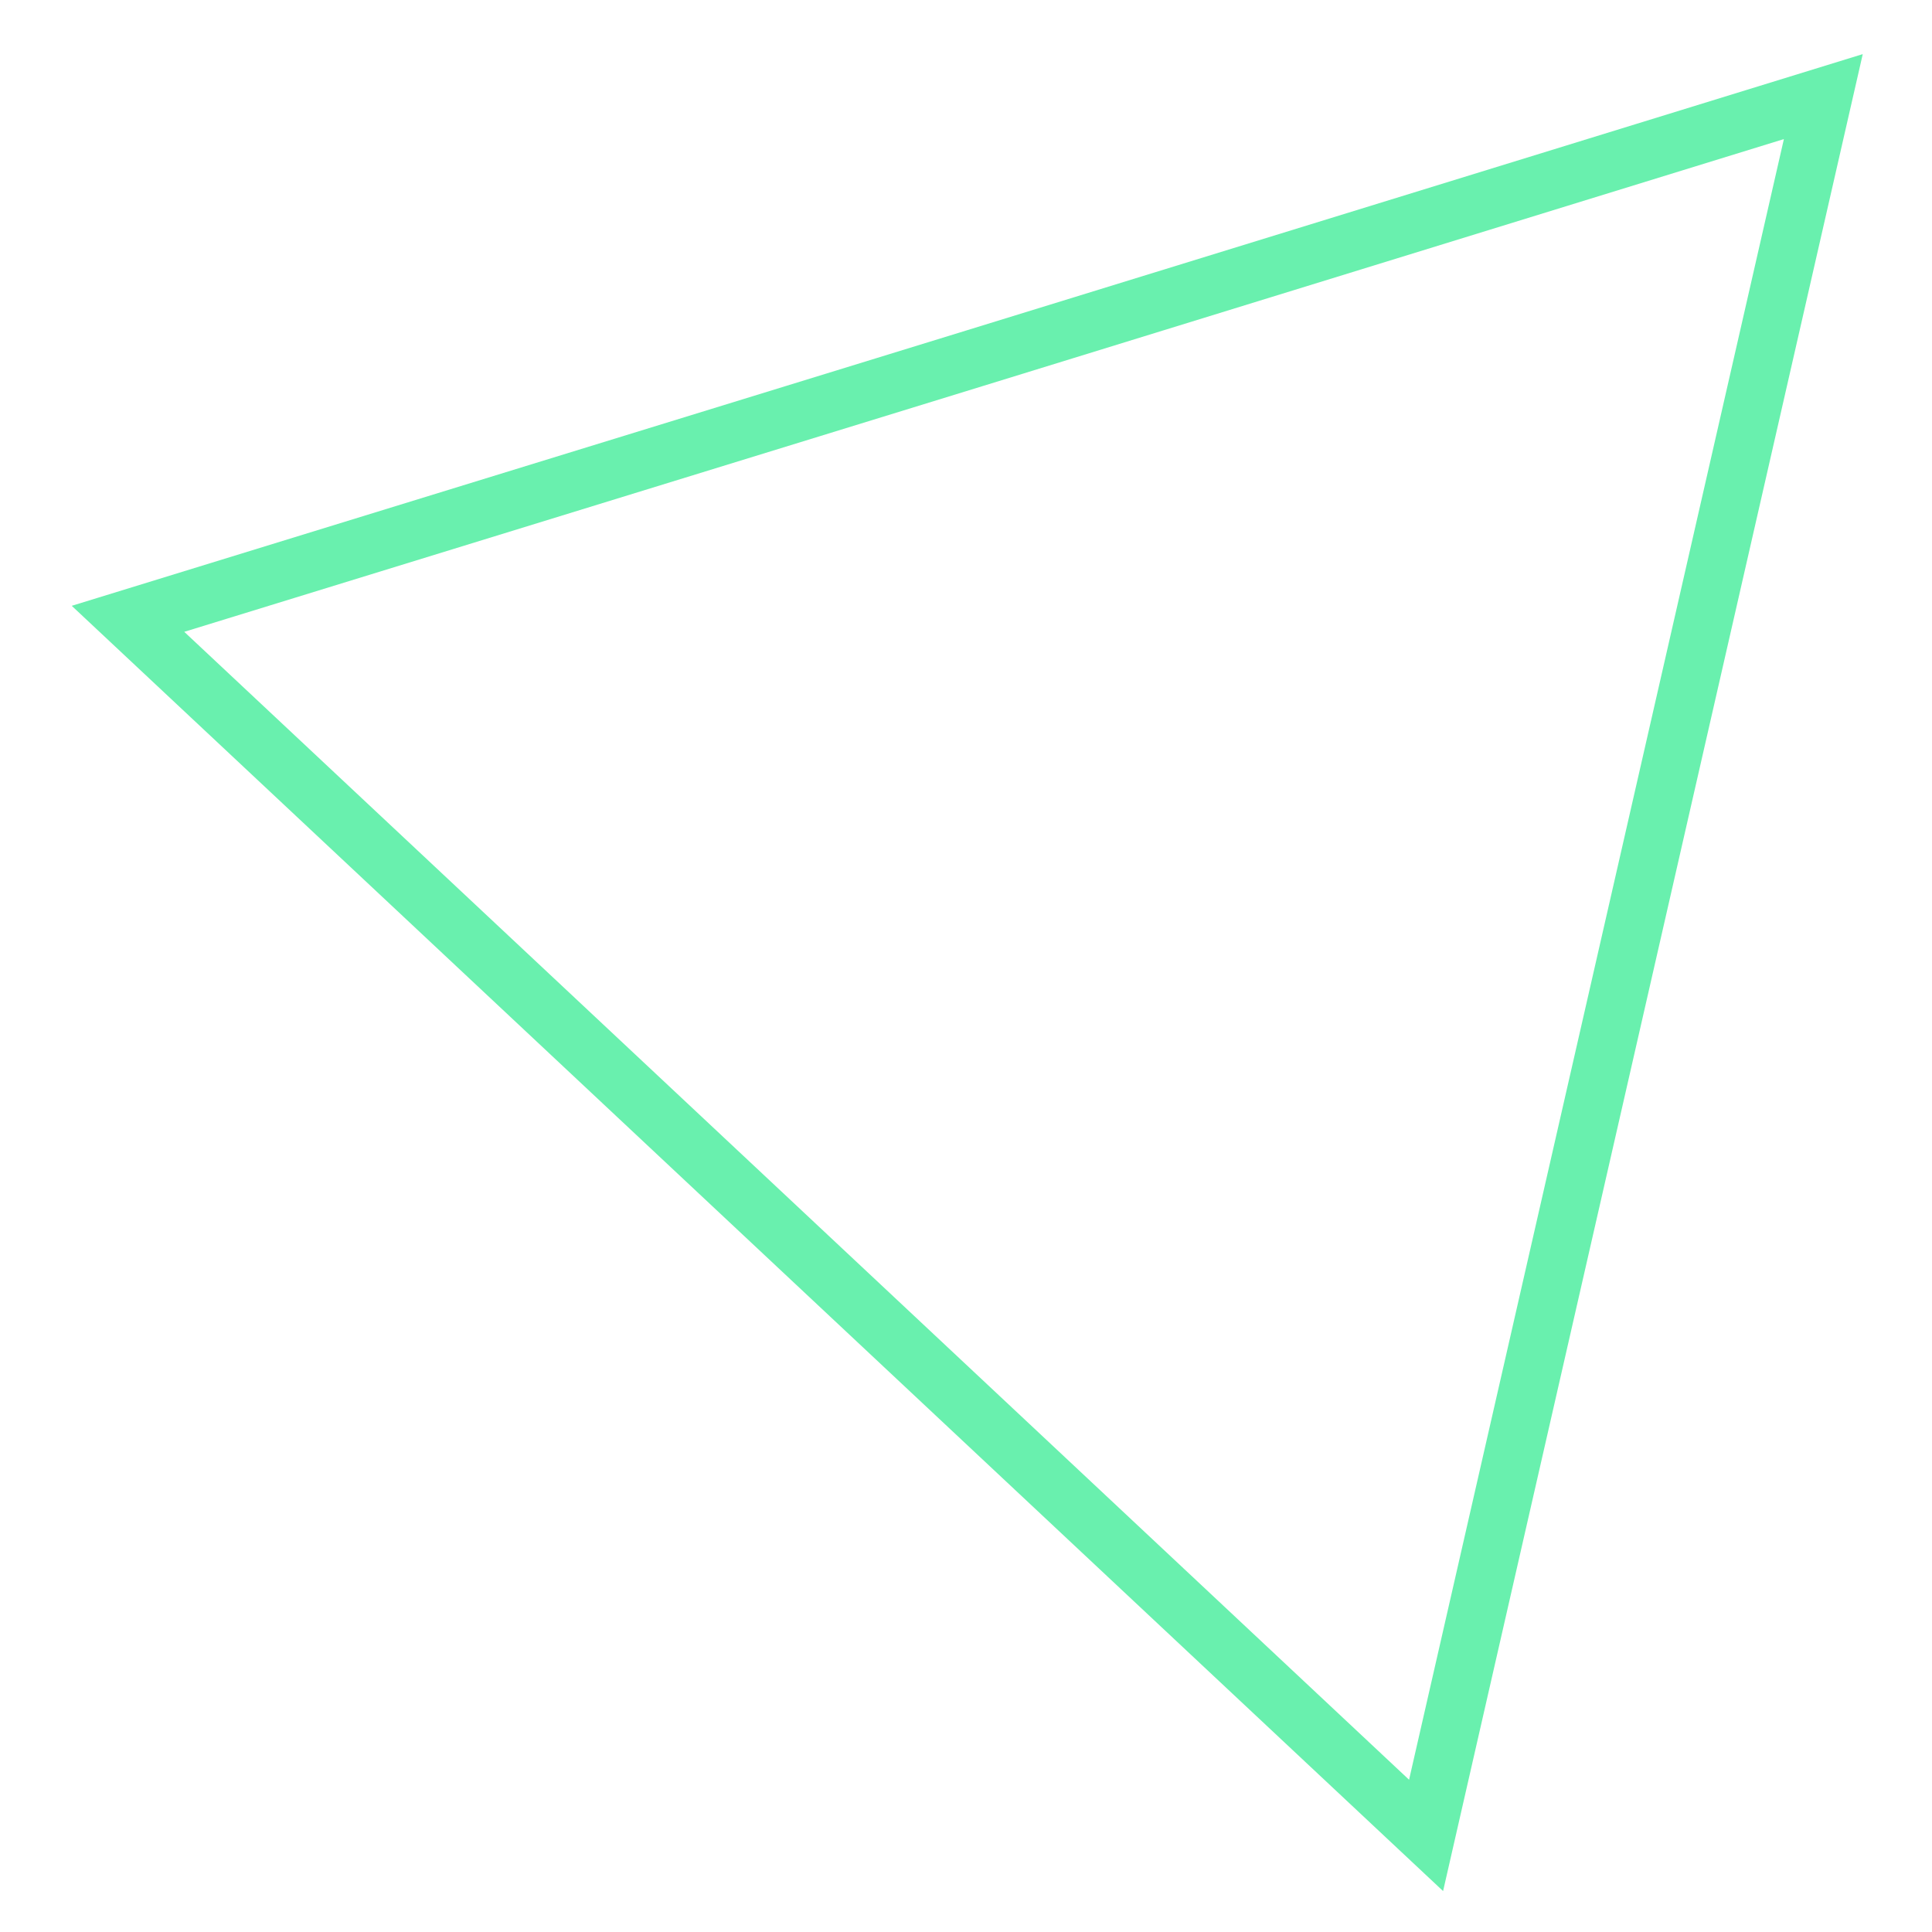 <?xml version="1.0" encoding="utf-8"?>
<svg version="1.1" id="nioshape-e" xmlns="http://www.w3.org/2000/svg" xmlns:xlink="http://www.w3.org/1999/xlink" x="0px" y="0px"
	 width="200px" height="200px" viewBox="0 0 200 200" enable-background="new 0 0 200 200" xml:space="preserve">
	<path fill="none" stroke="#69F0AE" stroke-width="6" stroke-miterlimit="10" d="M80.439,127.029L13.25,64.06l87.722-27L188.75,10 l-20.561,90.001L147.627,190L80.439,127.029z"/>
</svg>
